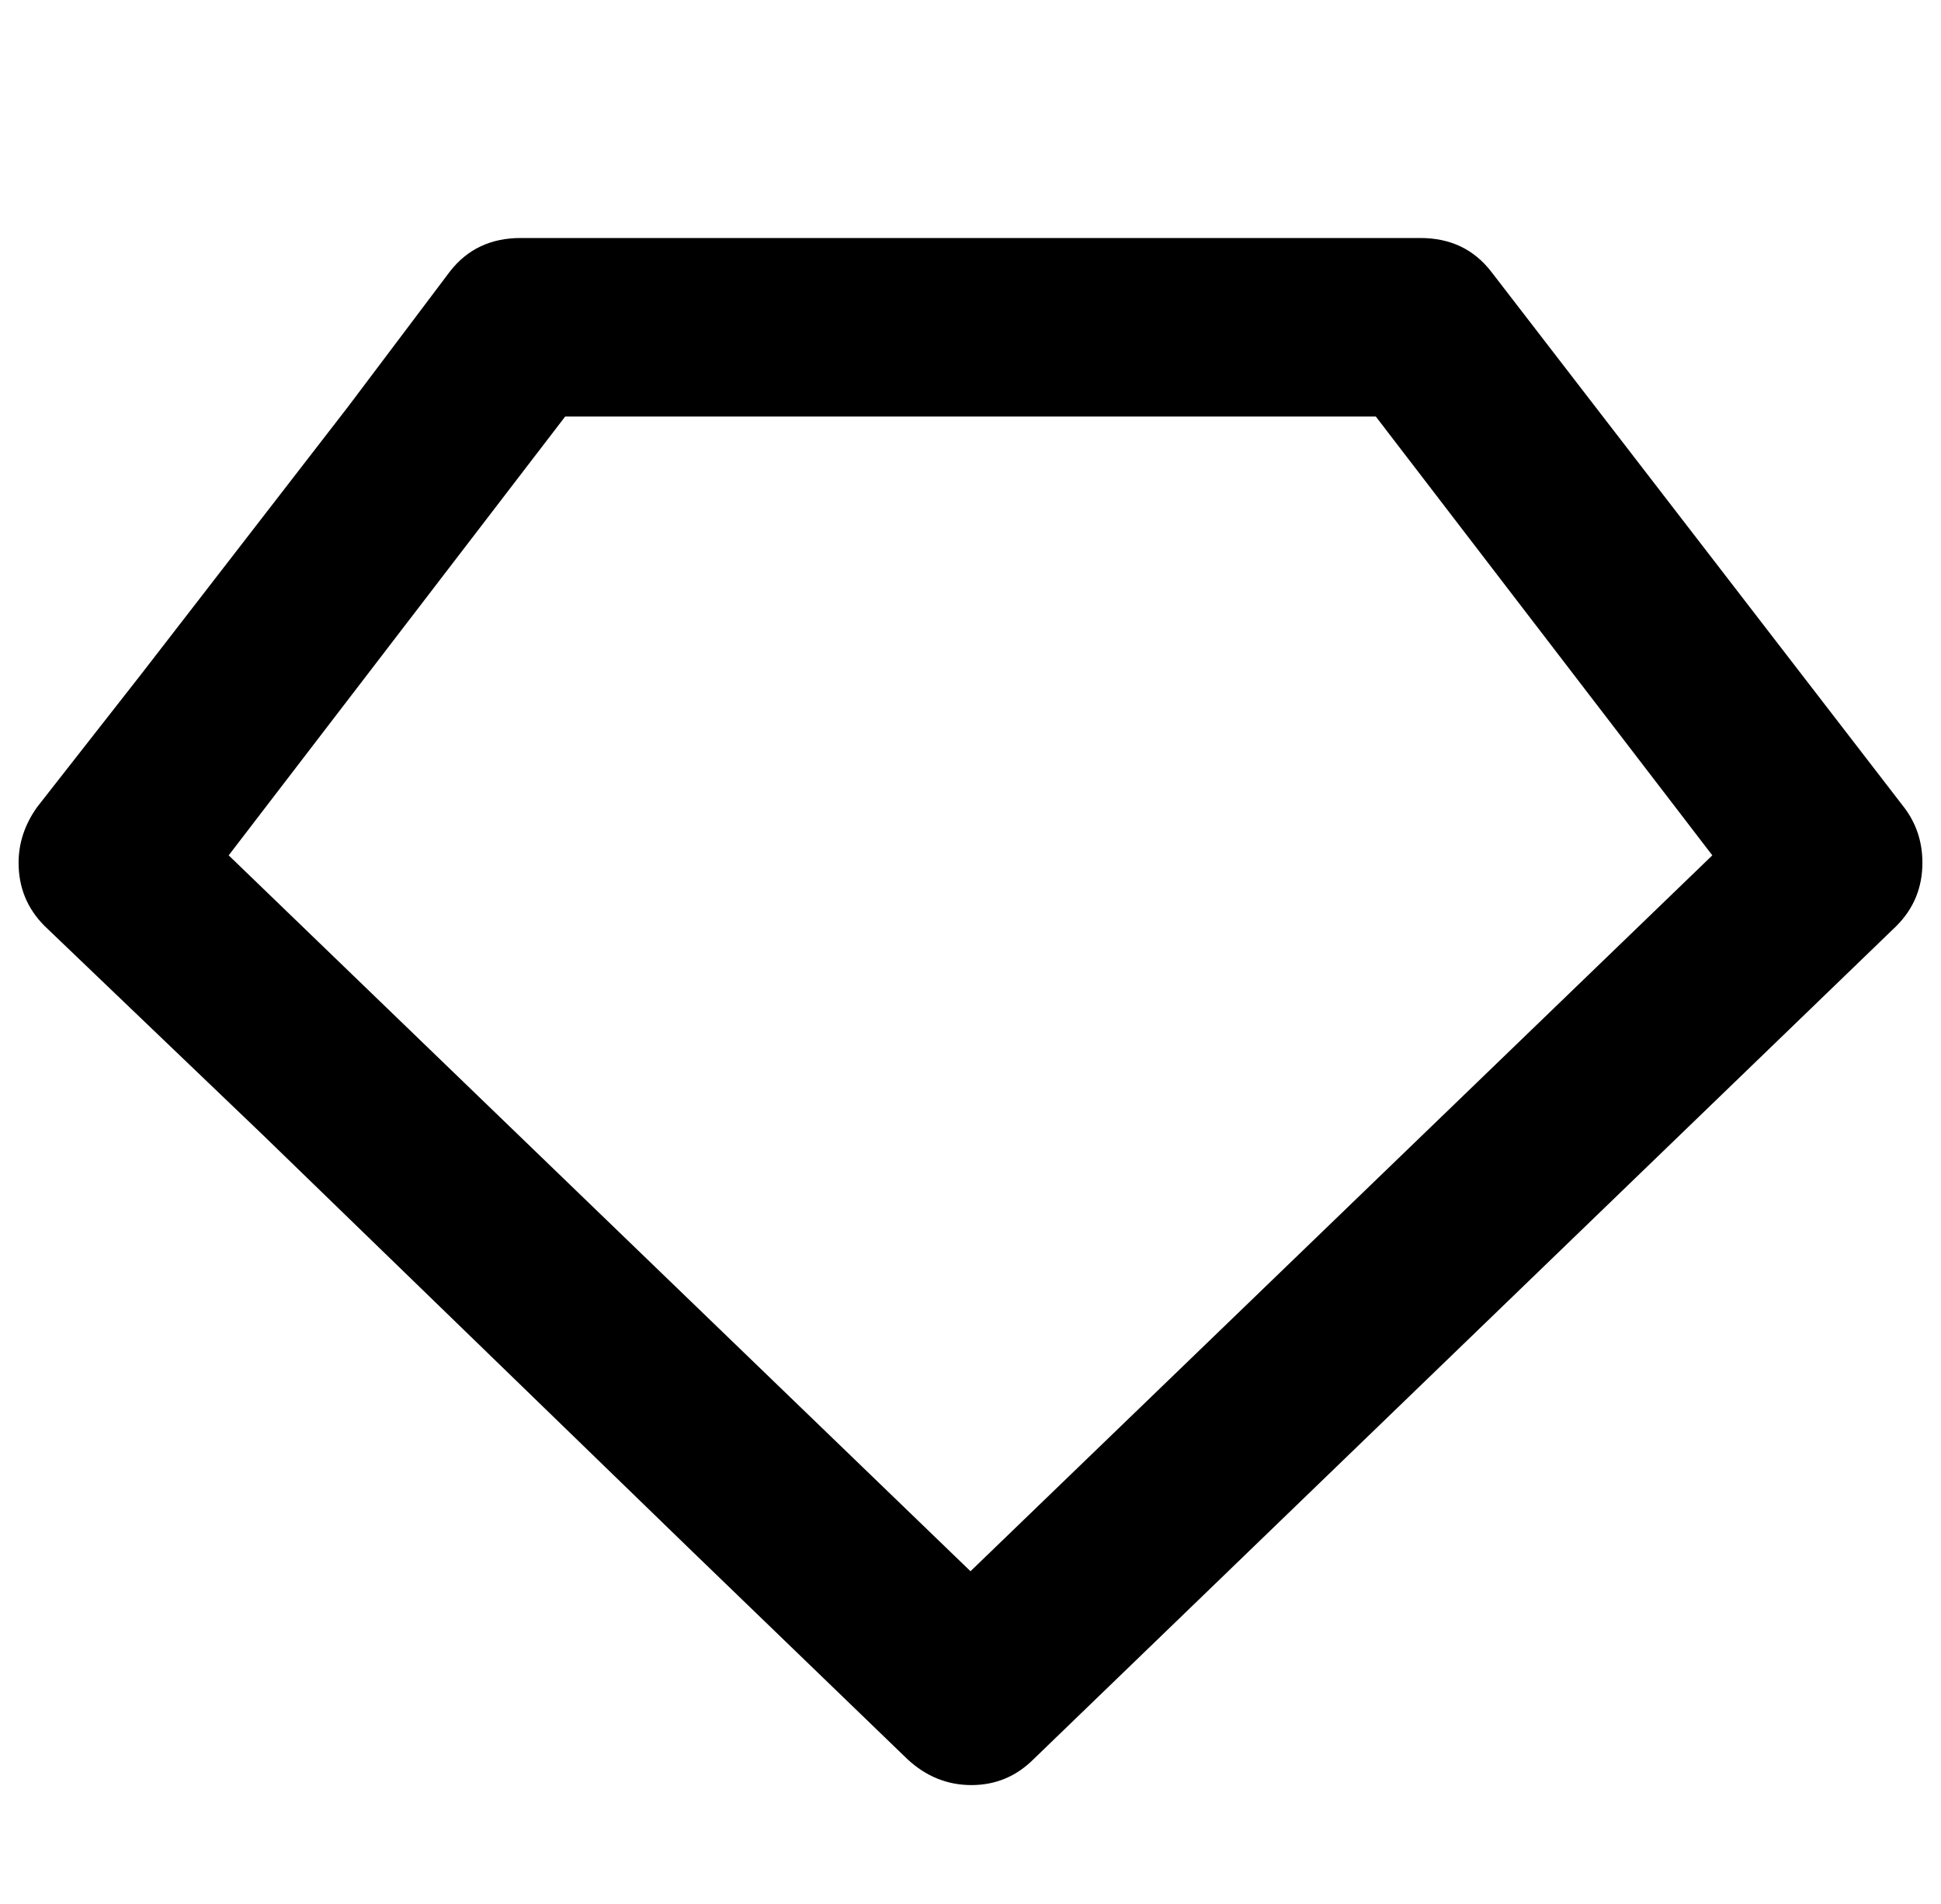 <?xml version="1.0" standalone="no"?>
<!DOCTYPE svg PUBLIC "-//W3C//DTD SVG 1.1//EN" "http://www.w3.org/Graphics/SVG/1.1/DTD/svg11.dtd" >
<svg xmlns="http://www.w3.org/2000/svg" xmlns:xlink="http://www.w3.org/1999/xlink" version="1.1" viewBox="-10 0 1044 1024">
   <path fill="currentColor"
d="M232 146q14 -18 38 -18h484q24 0 38 18l222 288q10 13 10 30q0 20 -14 34l-464 448q-14 14 -33.5 14t-34.5 -14l-115.5 -111.5t-231.5 -224.5l-117 -112q-14 -14 -14 -34q0 -16 10 -30l56 -71.5t111 -143.5zM294 224l-181 236l399 385l399 -385l-181 -236h-436z" />
</svg>
